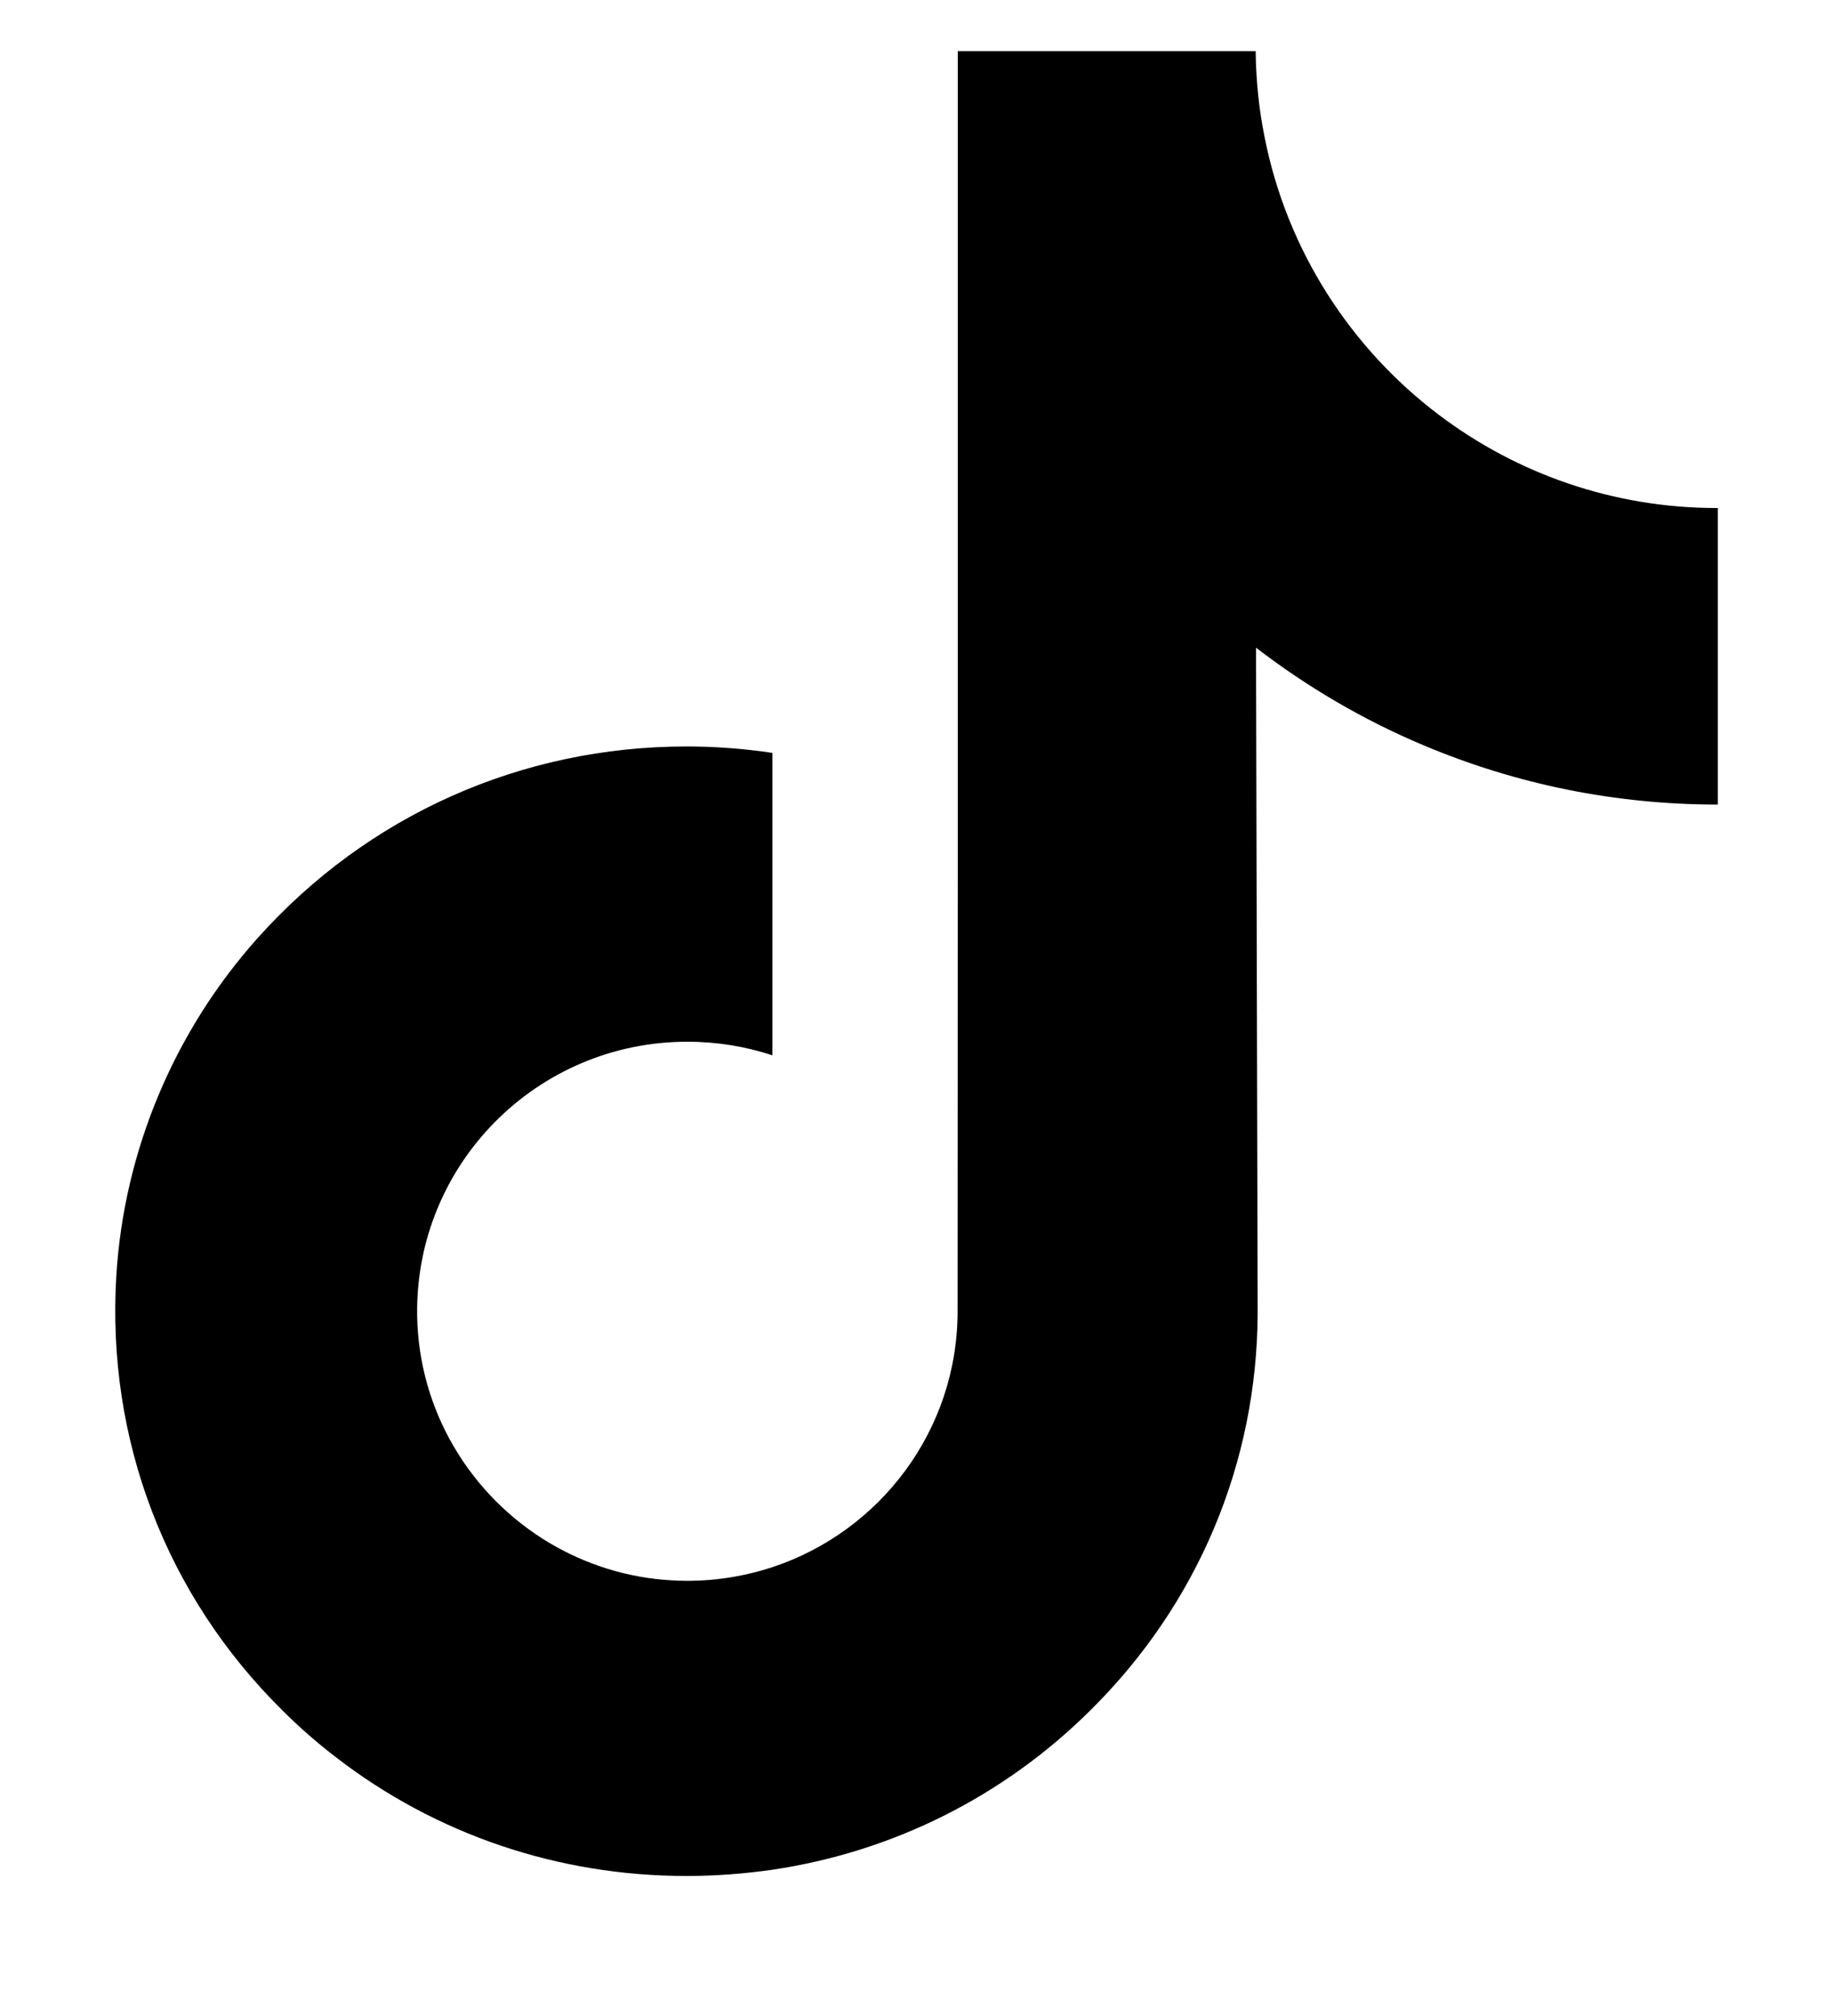 <svg width="10" height="11" viewBox="0 0 10 11" fill="none" xmlns="http://www.w3.org/2000/svg">
<g clip-path="url(#clip0_52_2097)">
<path d="M9.372 2.772C8.803 2.772 8.278 2.583 7.856 2.265C7.373 1.901 7.025 1.366 6.903 0.749C6.872 0.597 6.856 0.44 6.854 0.279H5.228V4.721L5.227 7.155C5.227 7.805 4.803 8.357 4.216 8.551C4.045 8.607 3.861 8.634 3.669 8.623C3.425 8.61 3.196 8.536 2.996 8.417C2.572 8.163 2.285 7.703 2.277 7.177C2.265 6.354 2.93 5.684 3.752 5.684C3.914 5.684 4.07 5.71 4.216 5.758V4.544V4.108C4.062 4.085 3.905 4.073 3.747 4.073C2.847 4.073 2.006 4.447 1.404 5.121C0.95 5.63 0.677 6.279 0.635 6.96C0.58 7.855 0.907 8.706 1.542 9.333C1.635 9.426 1.733 9.511 1.836 9.59C2.38 10.009 3.046 10.236 3.747 10.236C3.905 10.236 4.062 10.224 4.216 10.202C4.87 10.105 5.475 9.805 5.951 9.333C6.537 8.754 6.861 7.986 6.865 7.167L6.856 3.534C7.136 3.749 7.441 3.928 7.769 4.066C8.279 4.281 8.82 4.39 9.377 4.39V3.21V2.772C9.377 2.772 9.373 2.772 9.372 2.772Z" fill="black"/>
</g>
<defs>
<clipPath id="clip0_52_2097">
<rect width="9.973" height="9.973" fill="white" transform="translate(0.017 0.271)"/>
</clipPath>
</defs>
</svg>
